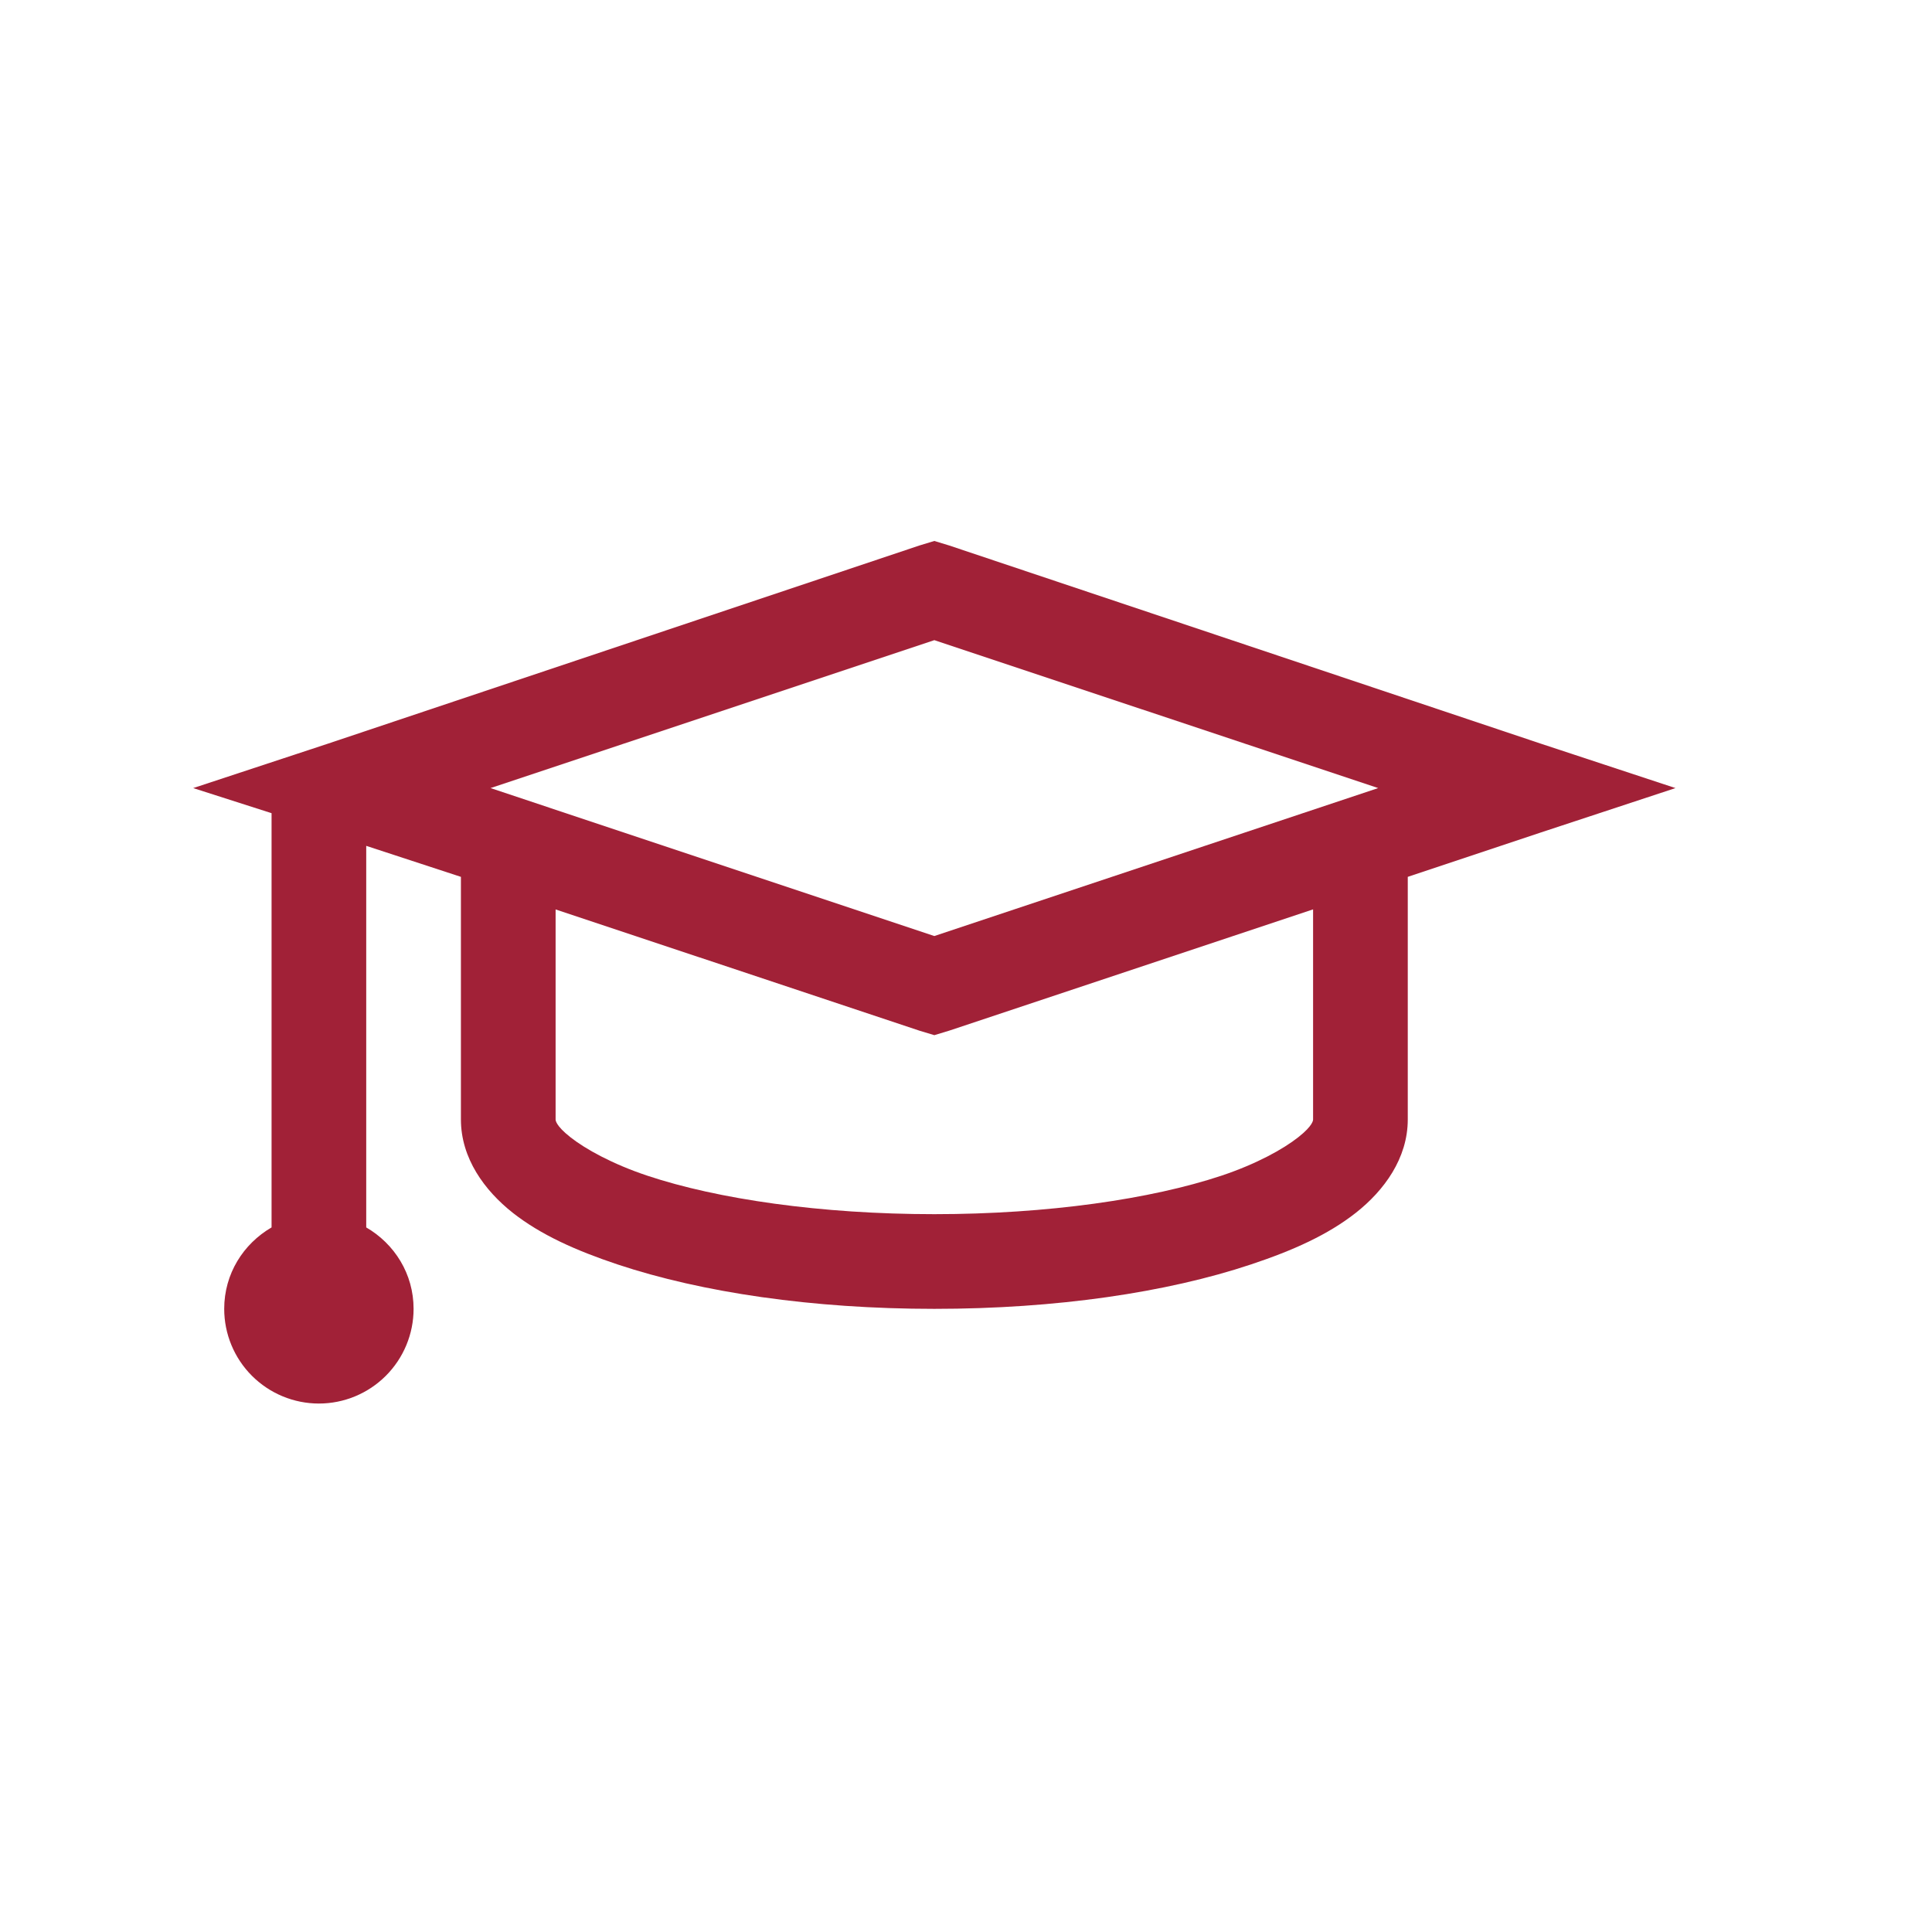 <svg width="100" height="100" viewBox="0 0 100 100" fill="none" xmlns="http://www.w3.org/2000/svg">
<rect width="100" height="100" fill="white"/>
<path d="M48.361 28L47.594 28.233L16.964 38.495L10 40.791L14.056 42.09V63.531C12.593 64.382 11.605 65.933 11.605 67.746C11.605 69.046 12.121 70.292 13.04 71.211C13.96 72.13 15.206 72.647 16.506 72.647C17.806 72.647 19.052 72.13 19.971 71.211C20.89 70.292 21.407 69.046 21.407 67.746C21.407 65.933 20.419 64.382 18.956 63.531V43.781L23.857 45.386V57.944C23.857 59.954 25.082 61.62 26.538 62.772C27.994 63.916 29.802 64.725 31.973 65.45C36.32 66.896 42.049 67.746 48.361 67.746C54.674 67.746 60.403 66.898 64.75 65.447C66.921 64.725 68.729 63.916 70.185 62.769C71.641 61.62 72.866 59.954 72.866 57.944V45.386L79.759 43.087L86.723 40.791L79.756 38.493L49.126 28.233L48.361 28ZM48.361 33.134L71.334 40.791L48.361 48.449L25.389 40.791L48.361 33.134ZM28.758 47.072L47.597 53.35L48.361 53.58L49.128 53.347L67.965 47.069V57.944C67.965 57.969 67.975 58.253 67.198 58.863C66.424 59.476 65.034 60.248 63.216 60.855C59.584 62.063 54.23 62.845 48.361 62.845C42.493 62.845 37.139 62.066 33.505 60.853C31.691 60.248 30.299 59.473 29.525 58.863C28.746 58.251 28.758 57.969 28.758 57.944V47.069V47.072Z" fill="#A12137"/>
</svg>
